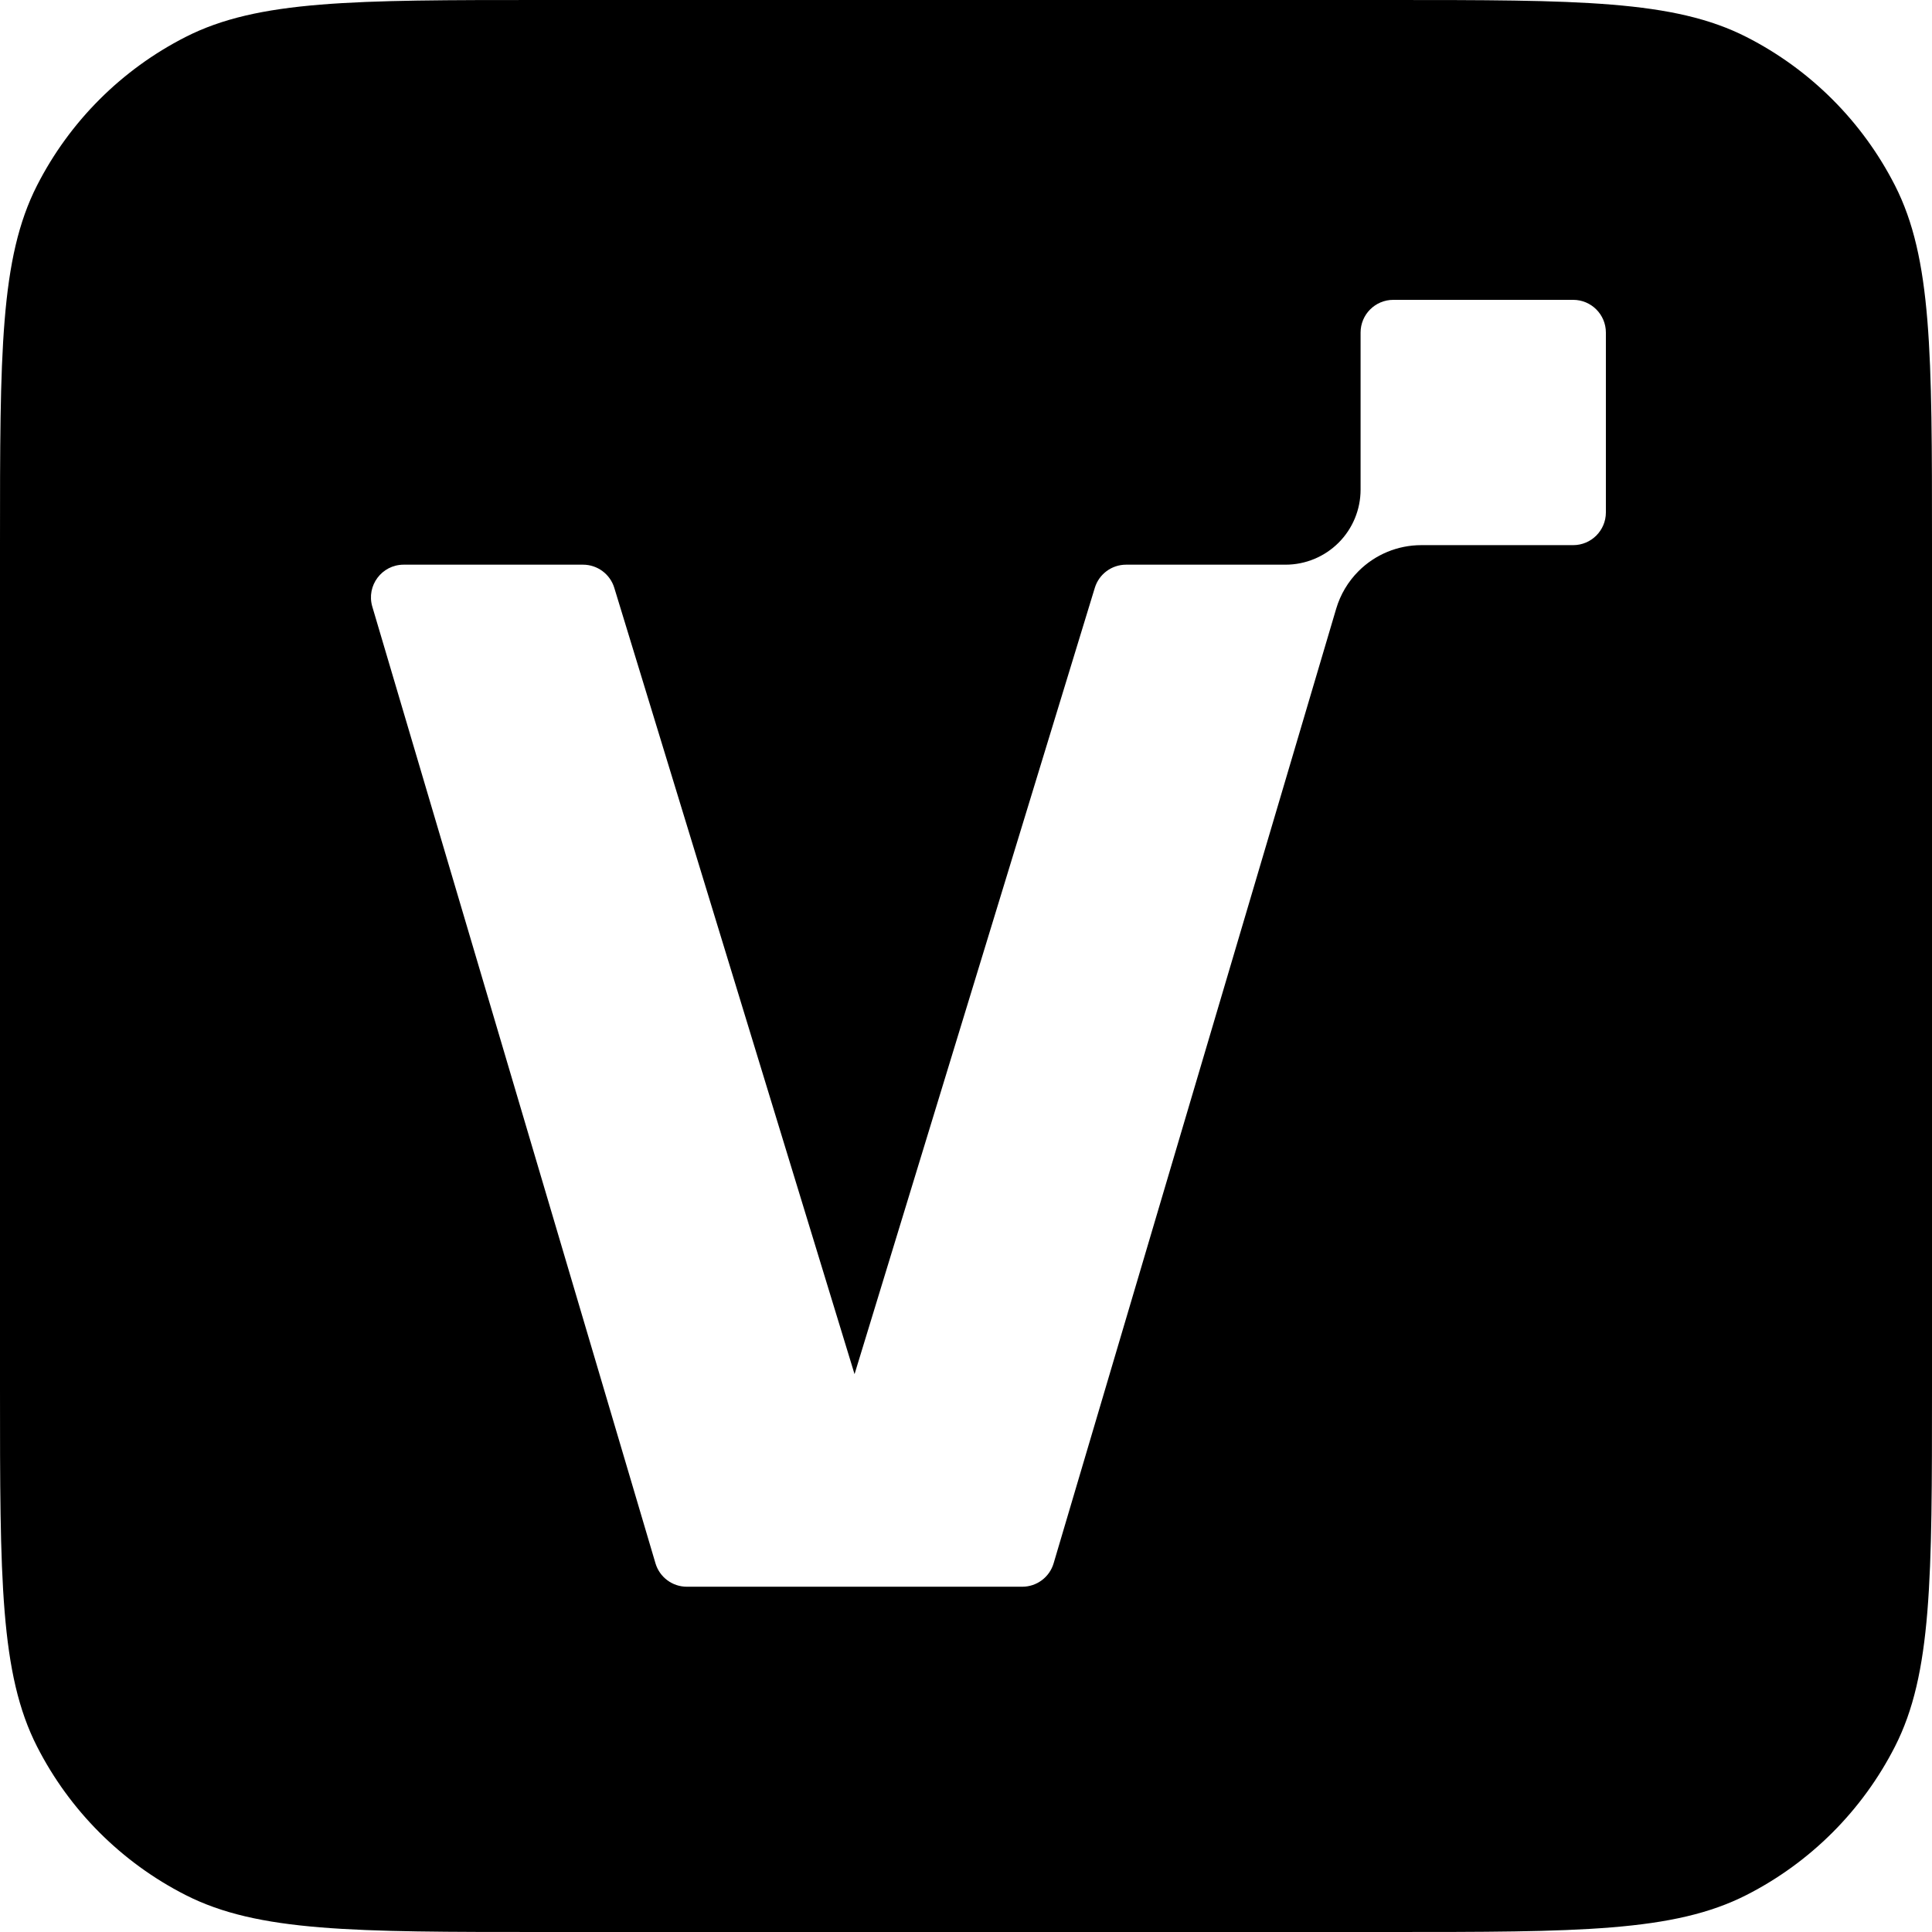 <svg width="300" height="300" viewBox="0 0 300 300" fill="none" xmlns="http://www.w3.org/2000/svg">
<path fill-rule="evenodd" clip-rule="evenodd" d="M5.749 28.8C0 40.084 0 54.854 0 84.396V215.604C0 245.146 0 259.916 5.749 271.199C10.806 281.125 18.875 289.194 28.8 294.251C40.084 300 54.854 300 84.396 300H215.604C245.146 300 259.916 300 271.199 294.251C281.125 289.194 289.194 281.125 294.251 271.199C300 259.916 300 245.146 300 215.604V84.396C300 54.854 300 40.084 294.251 28.8C289.194 18.875 281.125 10.806 271.199 5.749C259.916 0 245.146 0 215.604 0H84.396C54.854 0 40.084 0 28.8 5.749C18.875 10.806 10.806 18.875 5.749 28.8ZM210.953 88.686C213.538 86.101 217.044 84.649 220.699 84.649H244.282C247.086 84.649 249.36 82.375 249.36 79.57V51.639C249.36 48.834 247.086 46.56 244.282 46.56H216.35C213.545 46.56 211.271 48.834 211.271 51.639V76.029C211.271 79.12 210.044 82.084 207.858 84.27C205.672 86.456 202.708 87.683 199.617 87.683H174.859C172.626 87.683 170.654 89.142 170.002 91.278L132.694 213.376L95.386 91.278C94.734 89.142 92.763 87.683 90.53 87.683H62.682C59.288 87.683 56.849 90.949 57.812 94.203L101.782 242.749C102.42 244.906 104.402 246.386 106.651 246.386H158.737C160.987 246.386 162.968 244.906 163.607 242.749L207.483 94.52C208.135 92.316 209.328 90.311 210.953 88.686Z" fill="black"/>
</svg>
